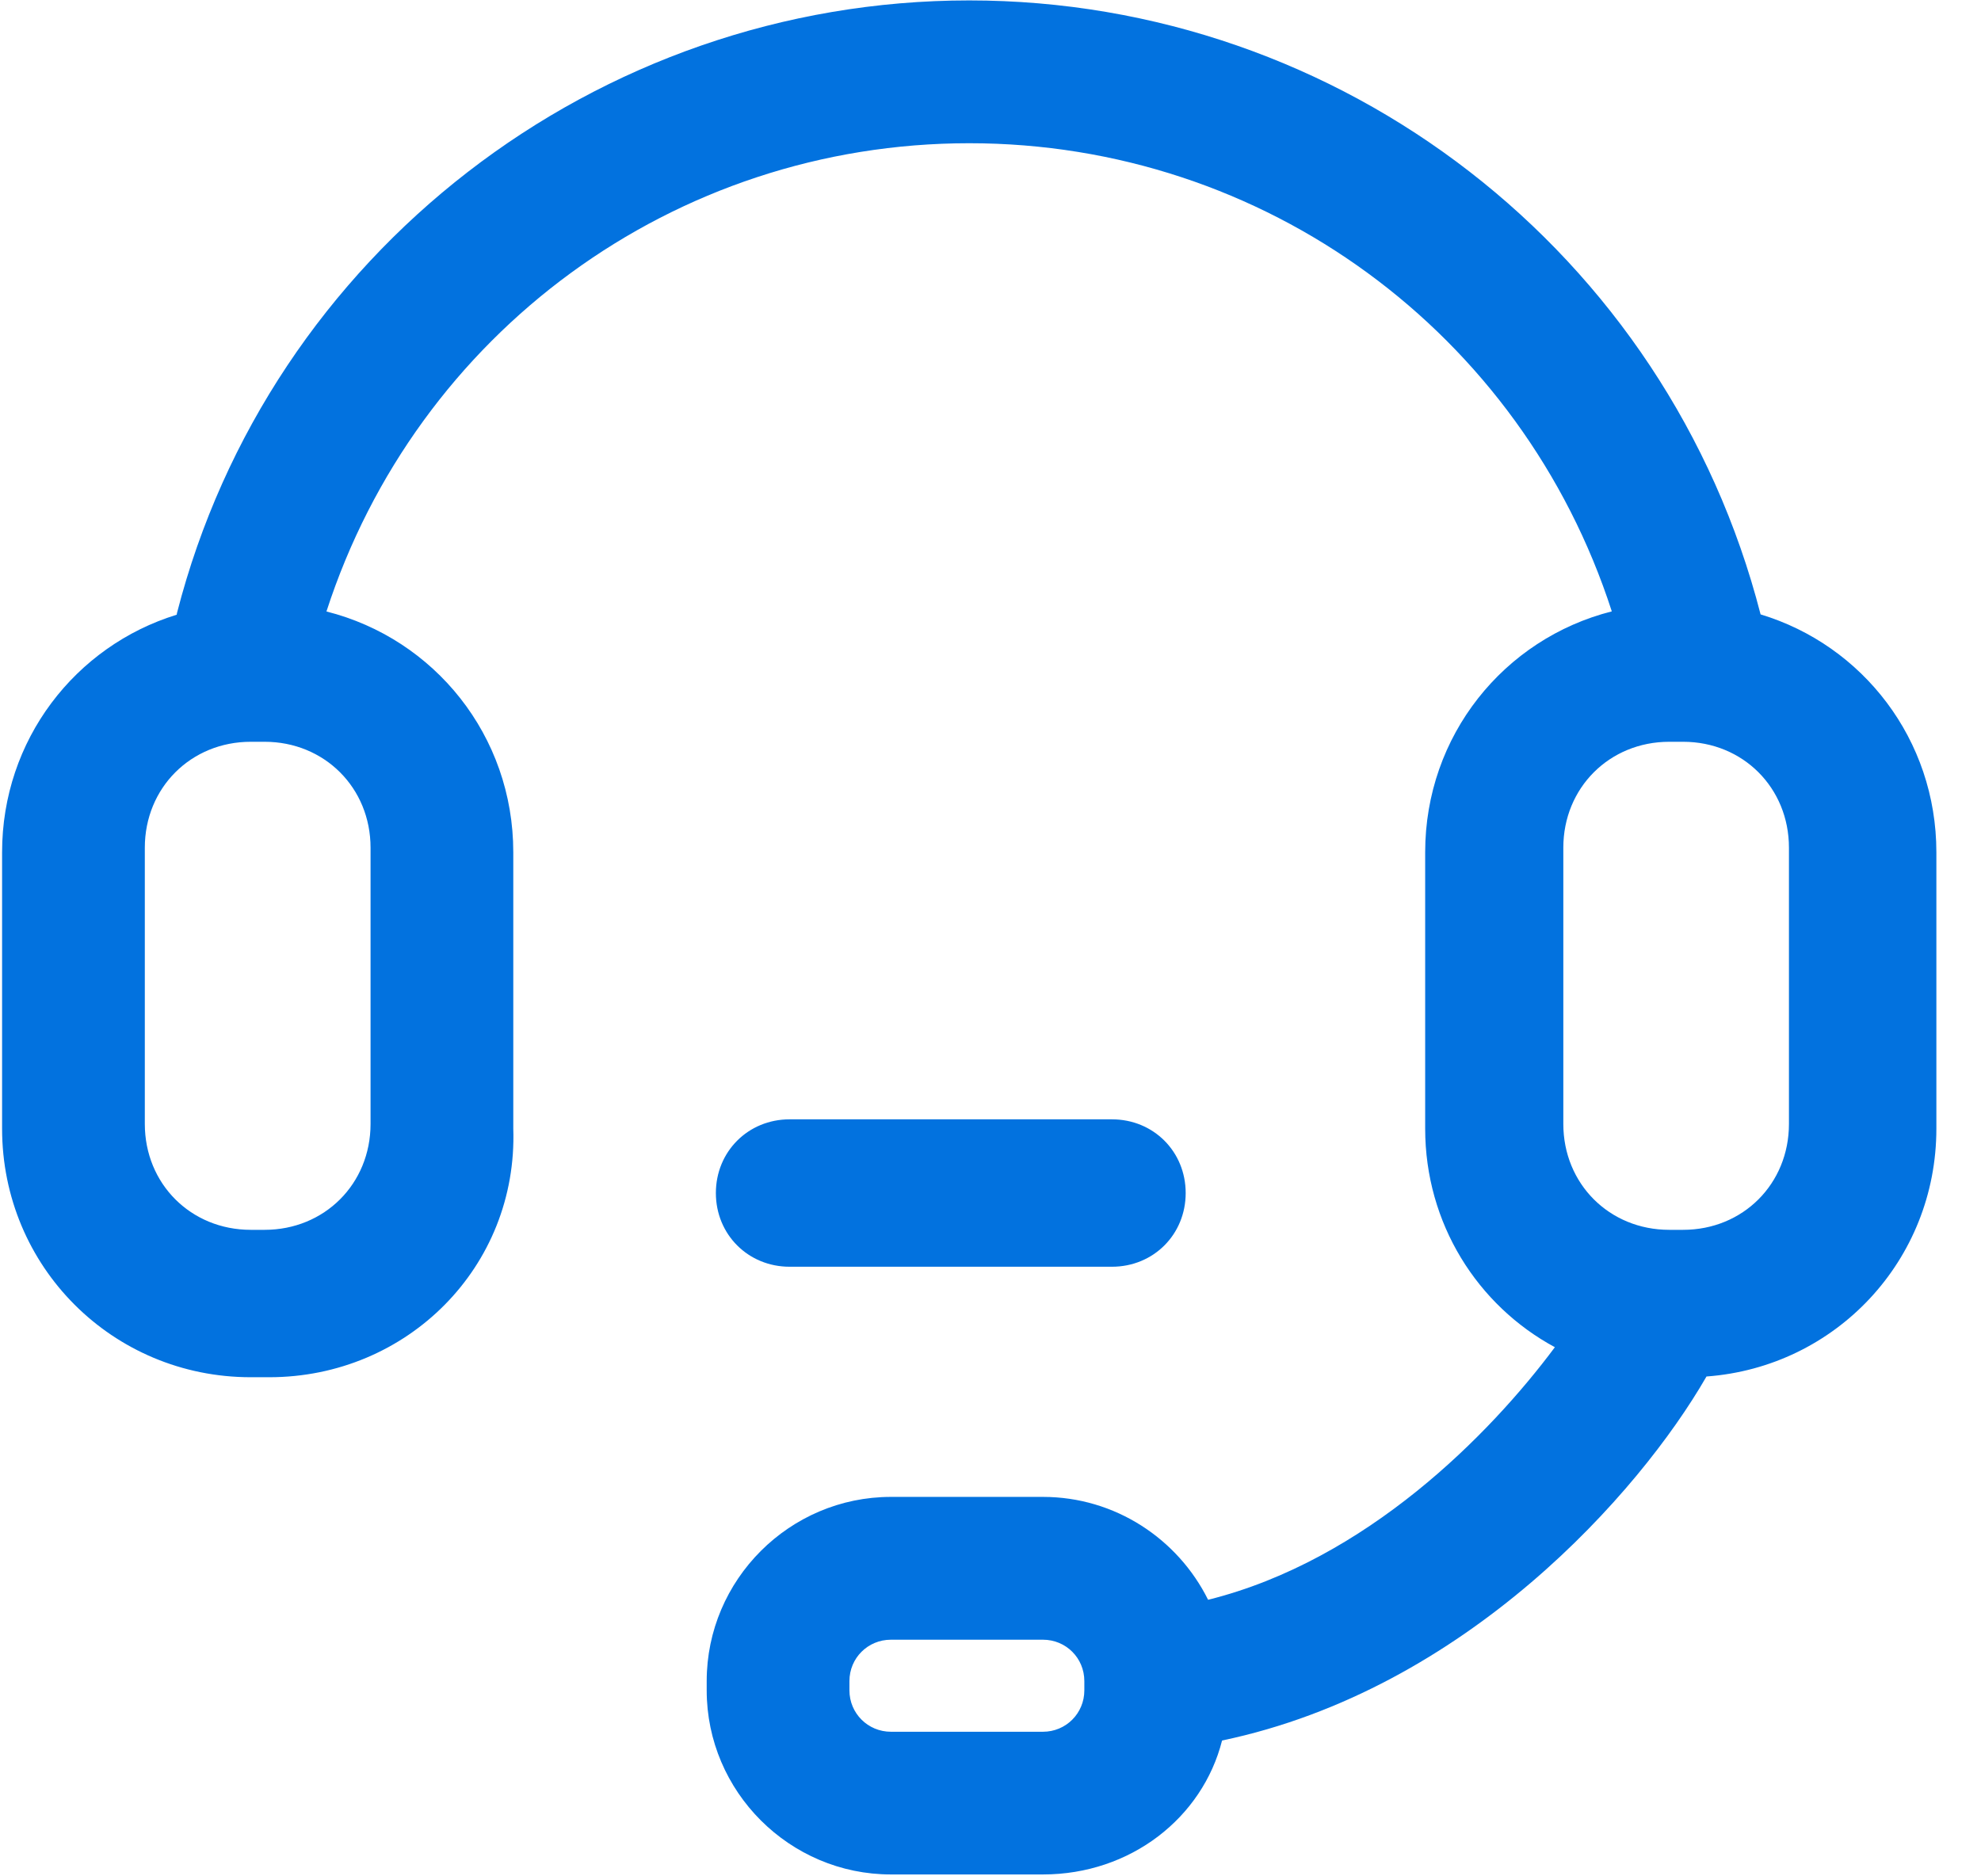 <?xml version="1.0" encoding="UTF-8"?>
<svg width="19px" height="18px" viewBox="0 0 19 18" version="1.1" xmlns="http://www.w3.org/2000/svg" xmlns:xlink="http://www.w3.org/1999/xlink">
    <title>zixun-3</title>
    <g id="页面-1" stroke="none" stroke-width="1" fill="none" fill-rule="evenodd">
        <g id="城市光空间解决方案-智能LED玻璃" transform="translate(-1881, -829)" fill="#0272DF" fill-rule="nonzero">
            <g id="zixun-3" transform="translate(1881, 829)">
                <path d="M9.296,0.004 C12.864,0.004 15.993,2.42 16.886,5.894 C17.866,6.19 18.572,7.095 18.572,8.176 L18.572,10.827 C18.572,12.091 17.607,13.114 16.367,13.205 C16.366,13.207 16.365,13.209 16.363,13.212 C15.724,14.32 14.058,16.208 11.721,16.697 C11.534,17.437 10.844,17.982 10.003,17.982 L8.545,17.982 C7.573,17.982 6.778,17.187 6.778,16.216 L6.778,16.127 C6.778,15.155 7.573,14.36 8.545,14.36 L10.003,14.36 C10.695,14.36 11.297,14.763 11.587,15.347 C13.106,14.969 14.293,13.757 14.913,12.924 C14.17,12.523 13.669,11.737 13.669,10.827 L13.669,8.176 C13.669,7.057 14.425,6.127 15.459,5.865 C14.595,3.193 12.128,1.374 9.296,1.374 C6.464,1.374 3.997,3.193 3.131,5.866 C4.166,6.127 4.923,7.057 4.923,8.176 L4.923,10.827 C4.967,12.152 3.907,13.212 2.582,13.212 L2.405,13.212 C1.08,13.212 0.02,12.152 0.02,10.827 L0.02,8.176 C0.02,7.099 0.721,6.197 1.695,5.897 C1.695,5.892 1.697,5.886 1.698,5.879 C2.582,2.434 5.718,0.004 9.296,0.004 Z M10.003,15.73 L8.545,15.73 C8.324,15.73 8.147,15.906 8.147,16.127 L8.147,16.216 C8.147,16.436 8.324,16.613 8.545,16.613 L10.003,16.613 C10.224,16.613 10.4,16.436 10.4,16.216 L10.4,16.127 C10.4,15.906 10.224,15.73 10.003,15.73 Z M10.665,10.738 C11.063,10.738 11.372,11.047 11.372,11.445 C11.372,11.843 11.063,12.152 10.665,12.152 L7.573,12.152 C7.176,12.152 6.866,11.843 6.866,11.445 C6.866,11.047 7.176,10.738 7.573,10.738 L10.665,10.738 Z M2.538,7.116 L2.405,7.116 C1.831,7.116 1.389,7.558 1.389,8.132 L1.389,10.782 C1.389,11.357 1.831,11.798 2.405,11.798 L2.538,11.798 C3.112,11.798 3.554,11.357 3.554,10.782 L3.554,8.132 C3.554,7.558 3.112,7.116 2.538,7.116 Z M16.143,7.116 L16.01,7.116 C15.436,7.116 14.994,7.558 14.994,8.132 L14.994,10.782 C14.994,11.357 15.436,11.798 16.01,11.798 L16.143,11.798 C16.717,11.798 17.158,11.357 17.158,10.782 L17.158,8.132 C17.158,7.558 16.717,7.116 16.143,7.116 Z" id="形状结合"></path>
            </g>
        </g>
    </g>
</svg>